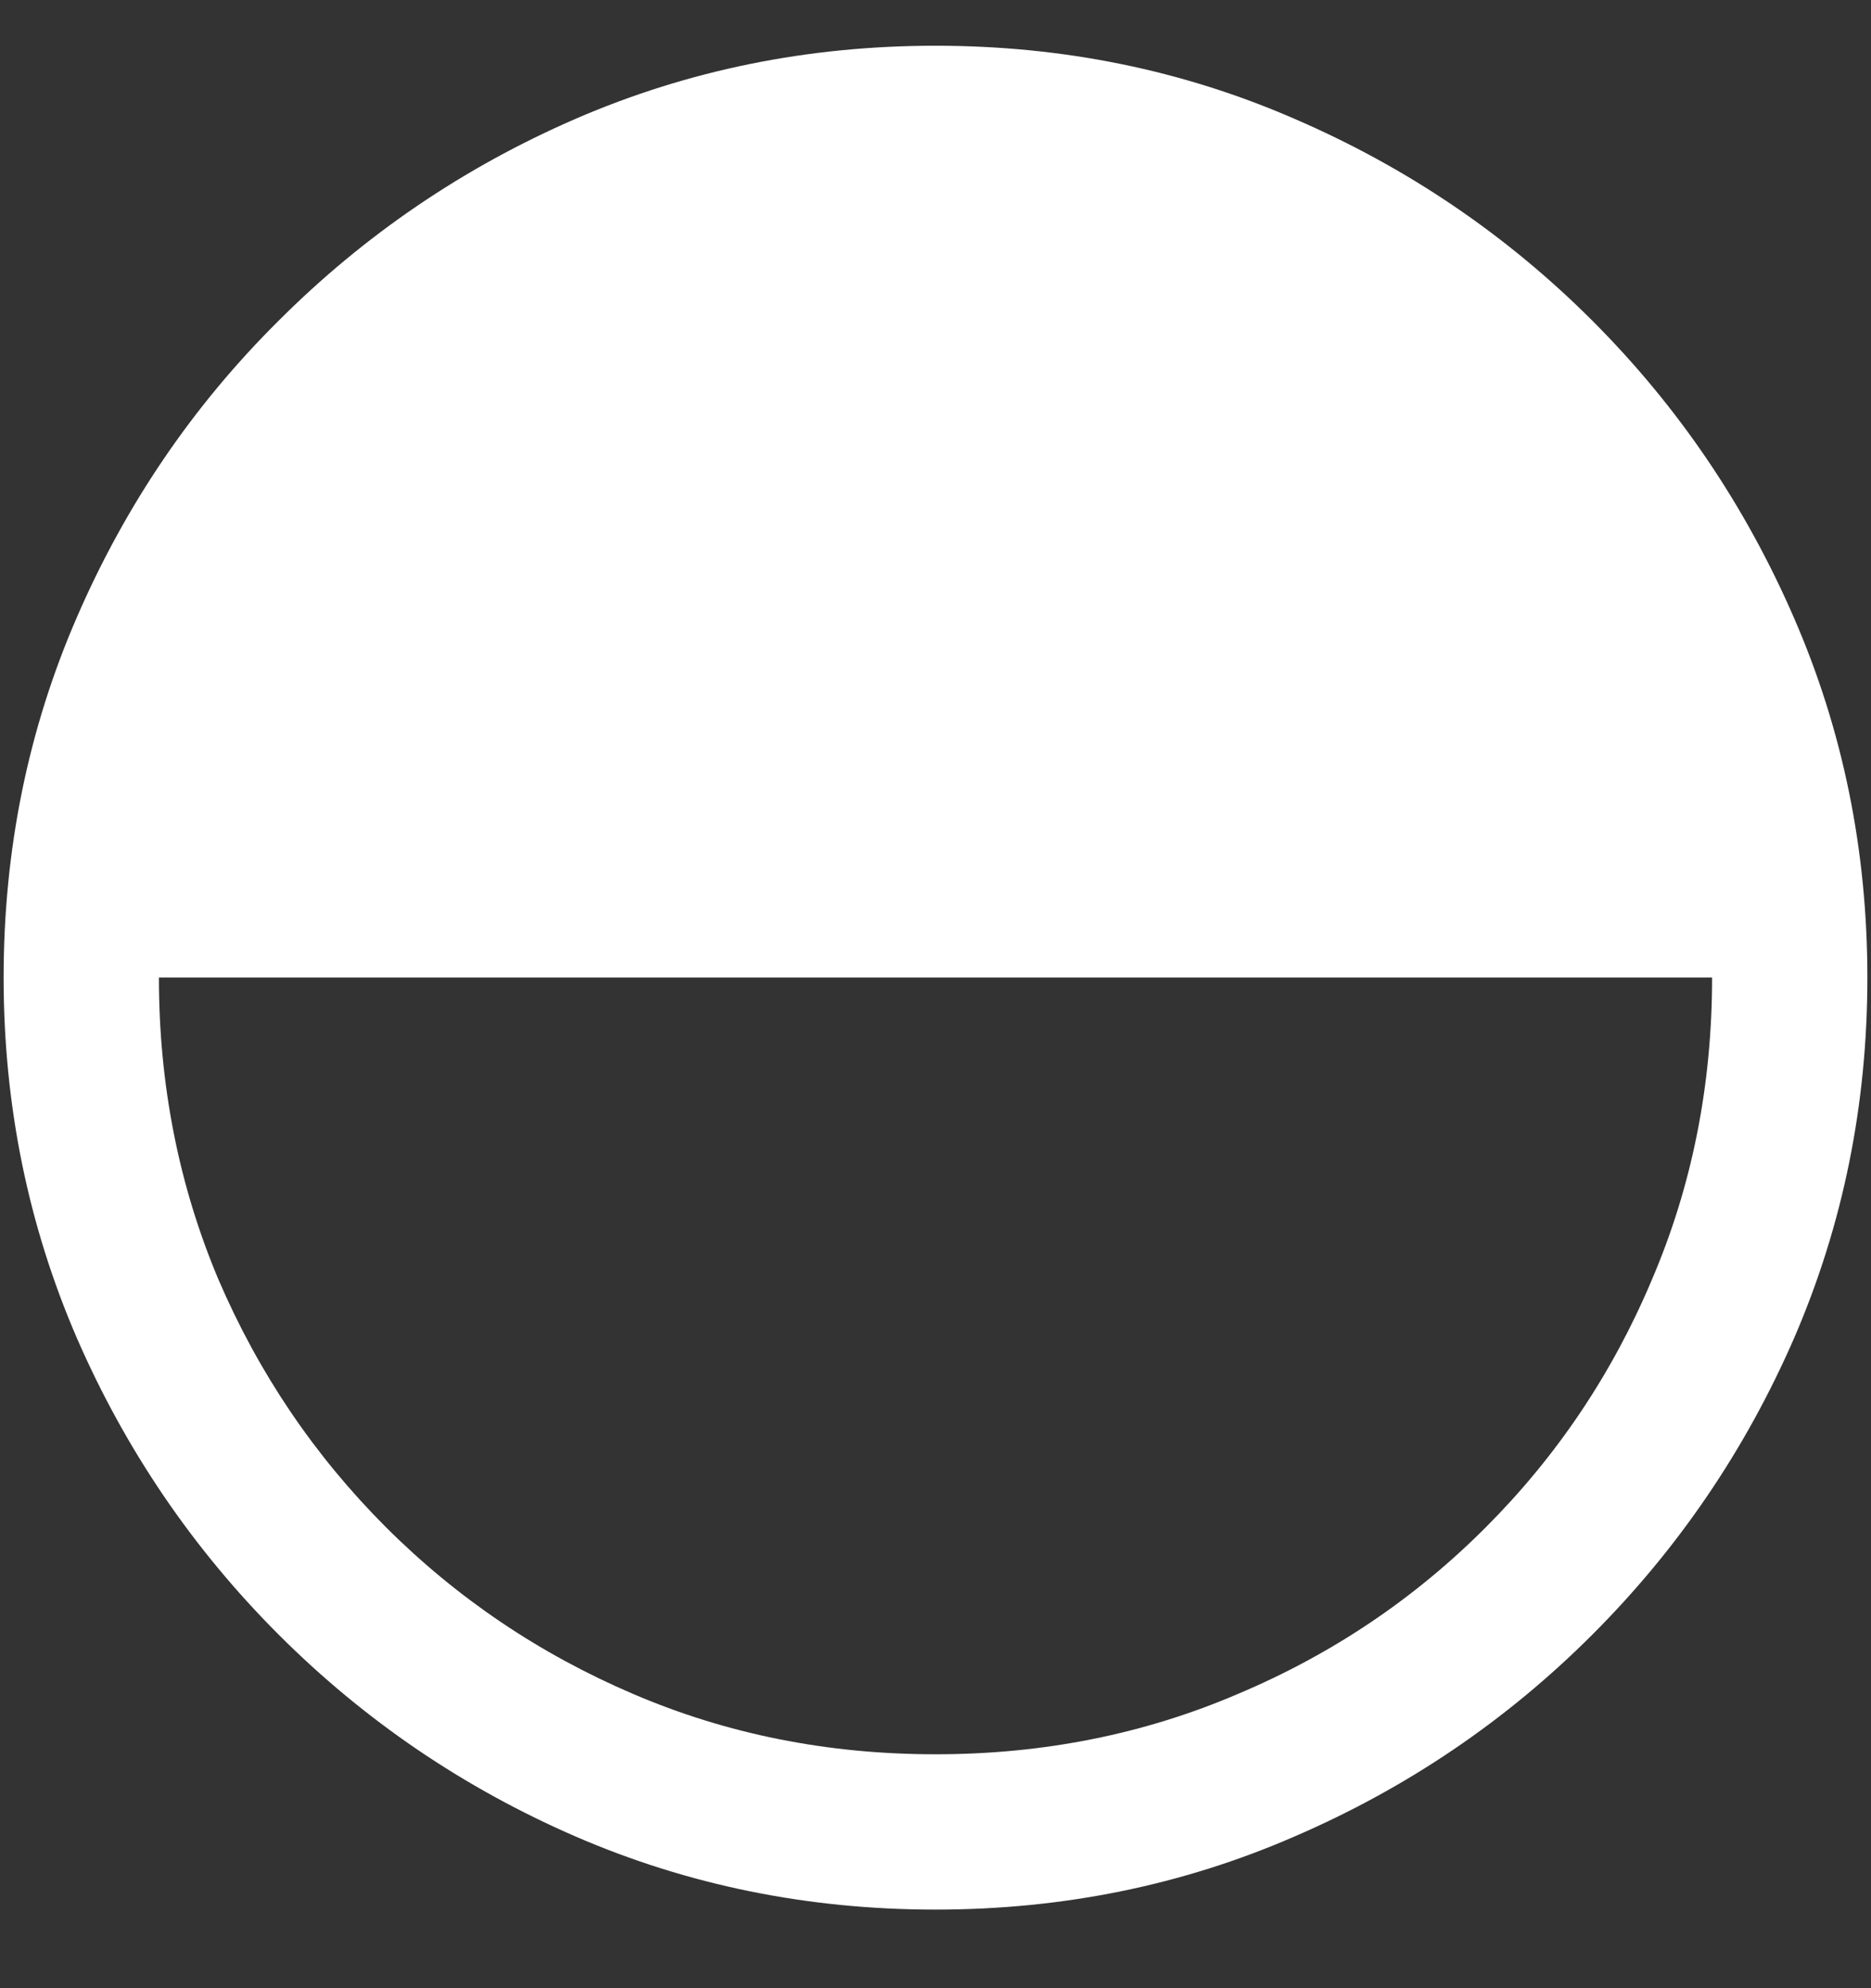 <svg width="16" height="17" viewBox="0 0 16 17" fill="none" xmlns="http://www.w3.org/2000/svg">
<rect x="0" y="0" width="16" height="17" fill="#333333" stroke="none"/>
<path d="M15.969 8.359C15.969 7.271 15.76 6.247 15.344 5.289C14.927 4.326 14.352 3.477 13.617 2.742C12.883 2.008 12.034 1.432 11.07 1.016C10.112 0.599 9.089 0.391 8 0.391C6.911 0.391 5.885 0.599 4.922 1.016C3.964 1.432 3.117 2.008 2.383 2.742C1.648 3.471 1.073 4.318 0.656 5.281C0.24 6.24 0.031 7.266 0.031 8.359C0.031 9.448 0.24 10.474 0.656 11.438C1.073 12.396 1.648 13.242 2.383 13.977C3.117 14.711 3.964 15.287 4.922 15.703C5.885 16.12 6.911 16.328 8 16.328C9.089 16.328 10.112 16.12 11.07 15.703C12.034 15.287 12.883 14.711 13.617 13.977C14.352 13.242 14.927 12.396 15.344 11.438C15.76 10.474 15.969 9.448 15.969 8.359ZM14.641 8.359C14.641 9.281 14.469 10.143 14.125 10.945C13.787 11.747 13.312 12.453 12.703 13.062C12.094 13.672 11.388 14.146 10.586 14.484C9.784 14.828 8.922 15 8 15C7.078 15 6.216 14.828 5.414 14.484C4.612 14.141 3.906 13.664 3.297 13.055C2.688 12.445 2.211 11.74 1.867 10.938C1.529 10.135 1.359 9.276 1.359 8.359H14.641Z" fill="white"/>
</svg>
